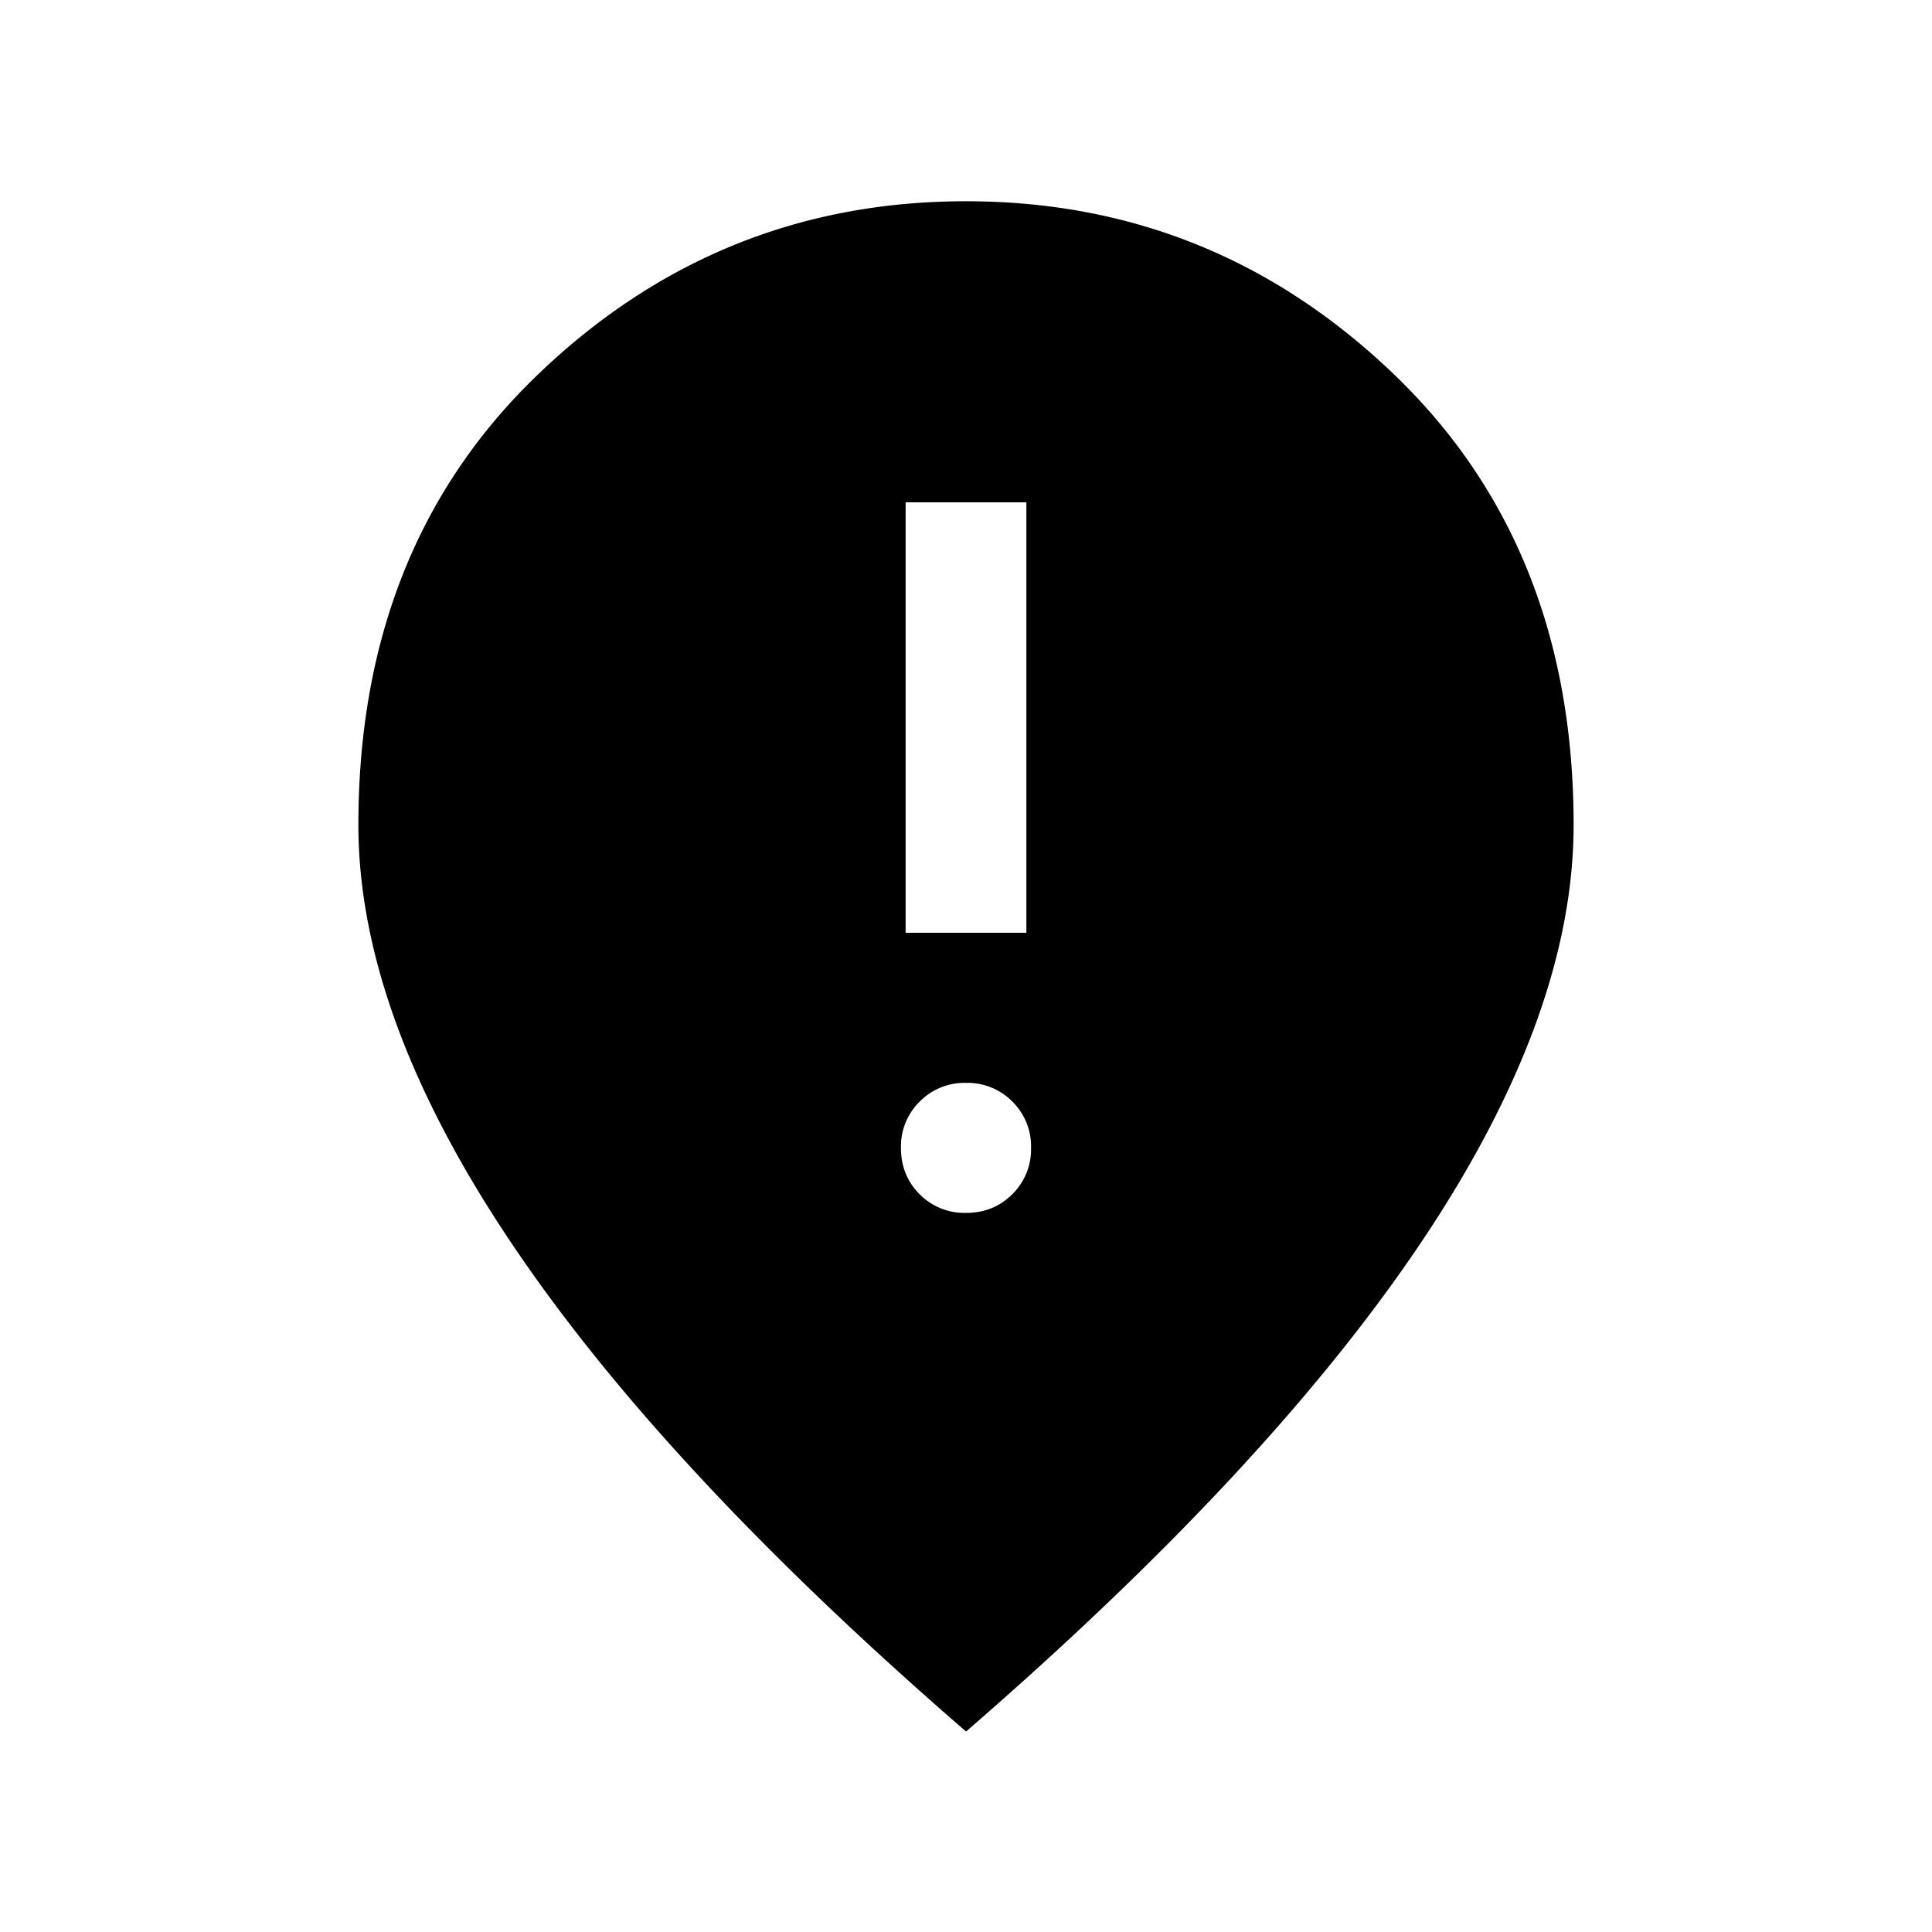 <svg xmlns="http://www.w3.org/2000/svg" width="24" height="24" viewBox="0 0 24 24" fill='currentColor'><path d="M11.25 11.587h1.5V6.24h-1.5zm.75 3.48q.343 0 .575-.232a.78.78 0 0 0 .233-.575.78.78 0 0 0-.232-.576.78.78 0 0 0-.576-.232.78.78 0 0 0-.575.232.78.78 0 0 0-.233.576q0 .343.232.575a.78.78 0 0 0 .576.232m0 6.442q-3.776-3.27-5.661-6.088-1.887-2.817-1.887-5.173 0-3.462 2.24-5.605Q8.93 2.5 12 2.5t5.309 2.143 2.239 5.605q0 2.356-1.886 5.173Q15.775 18.238 12 21.51"/></svg>